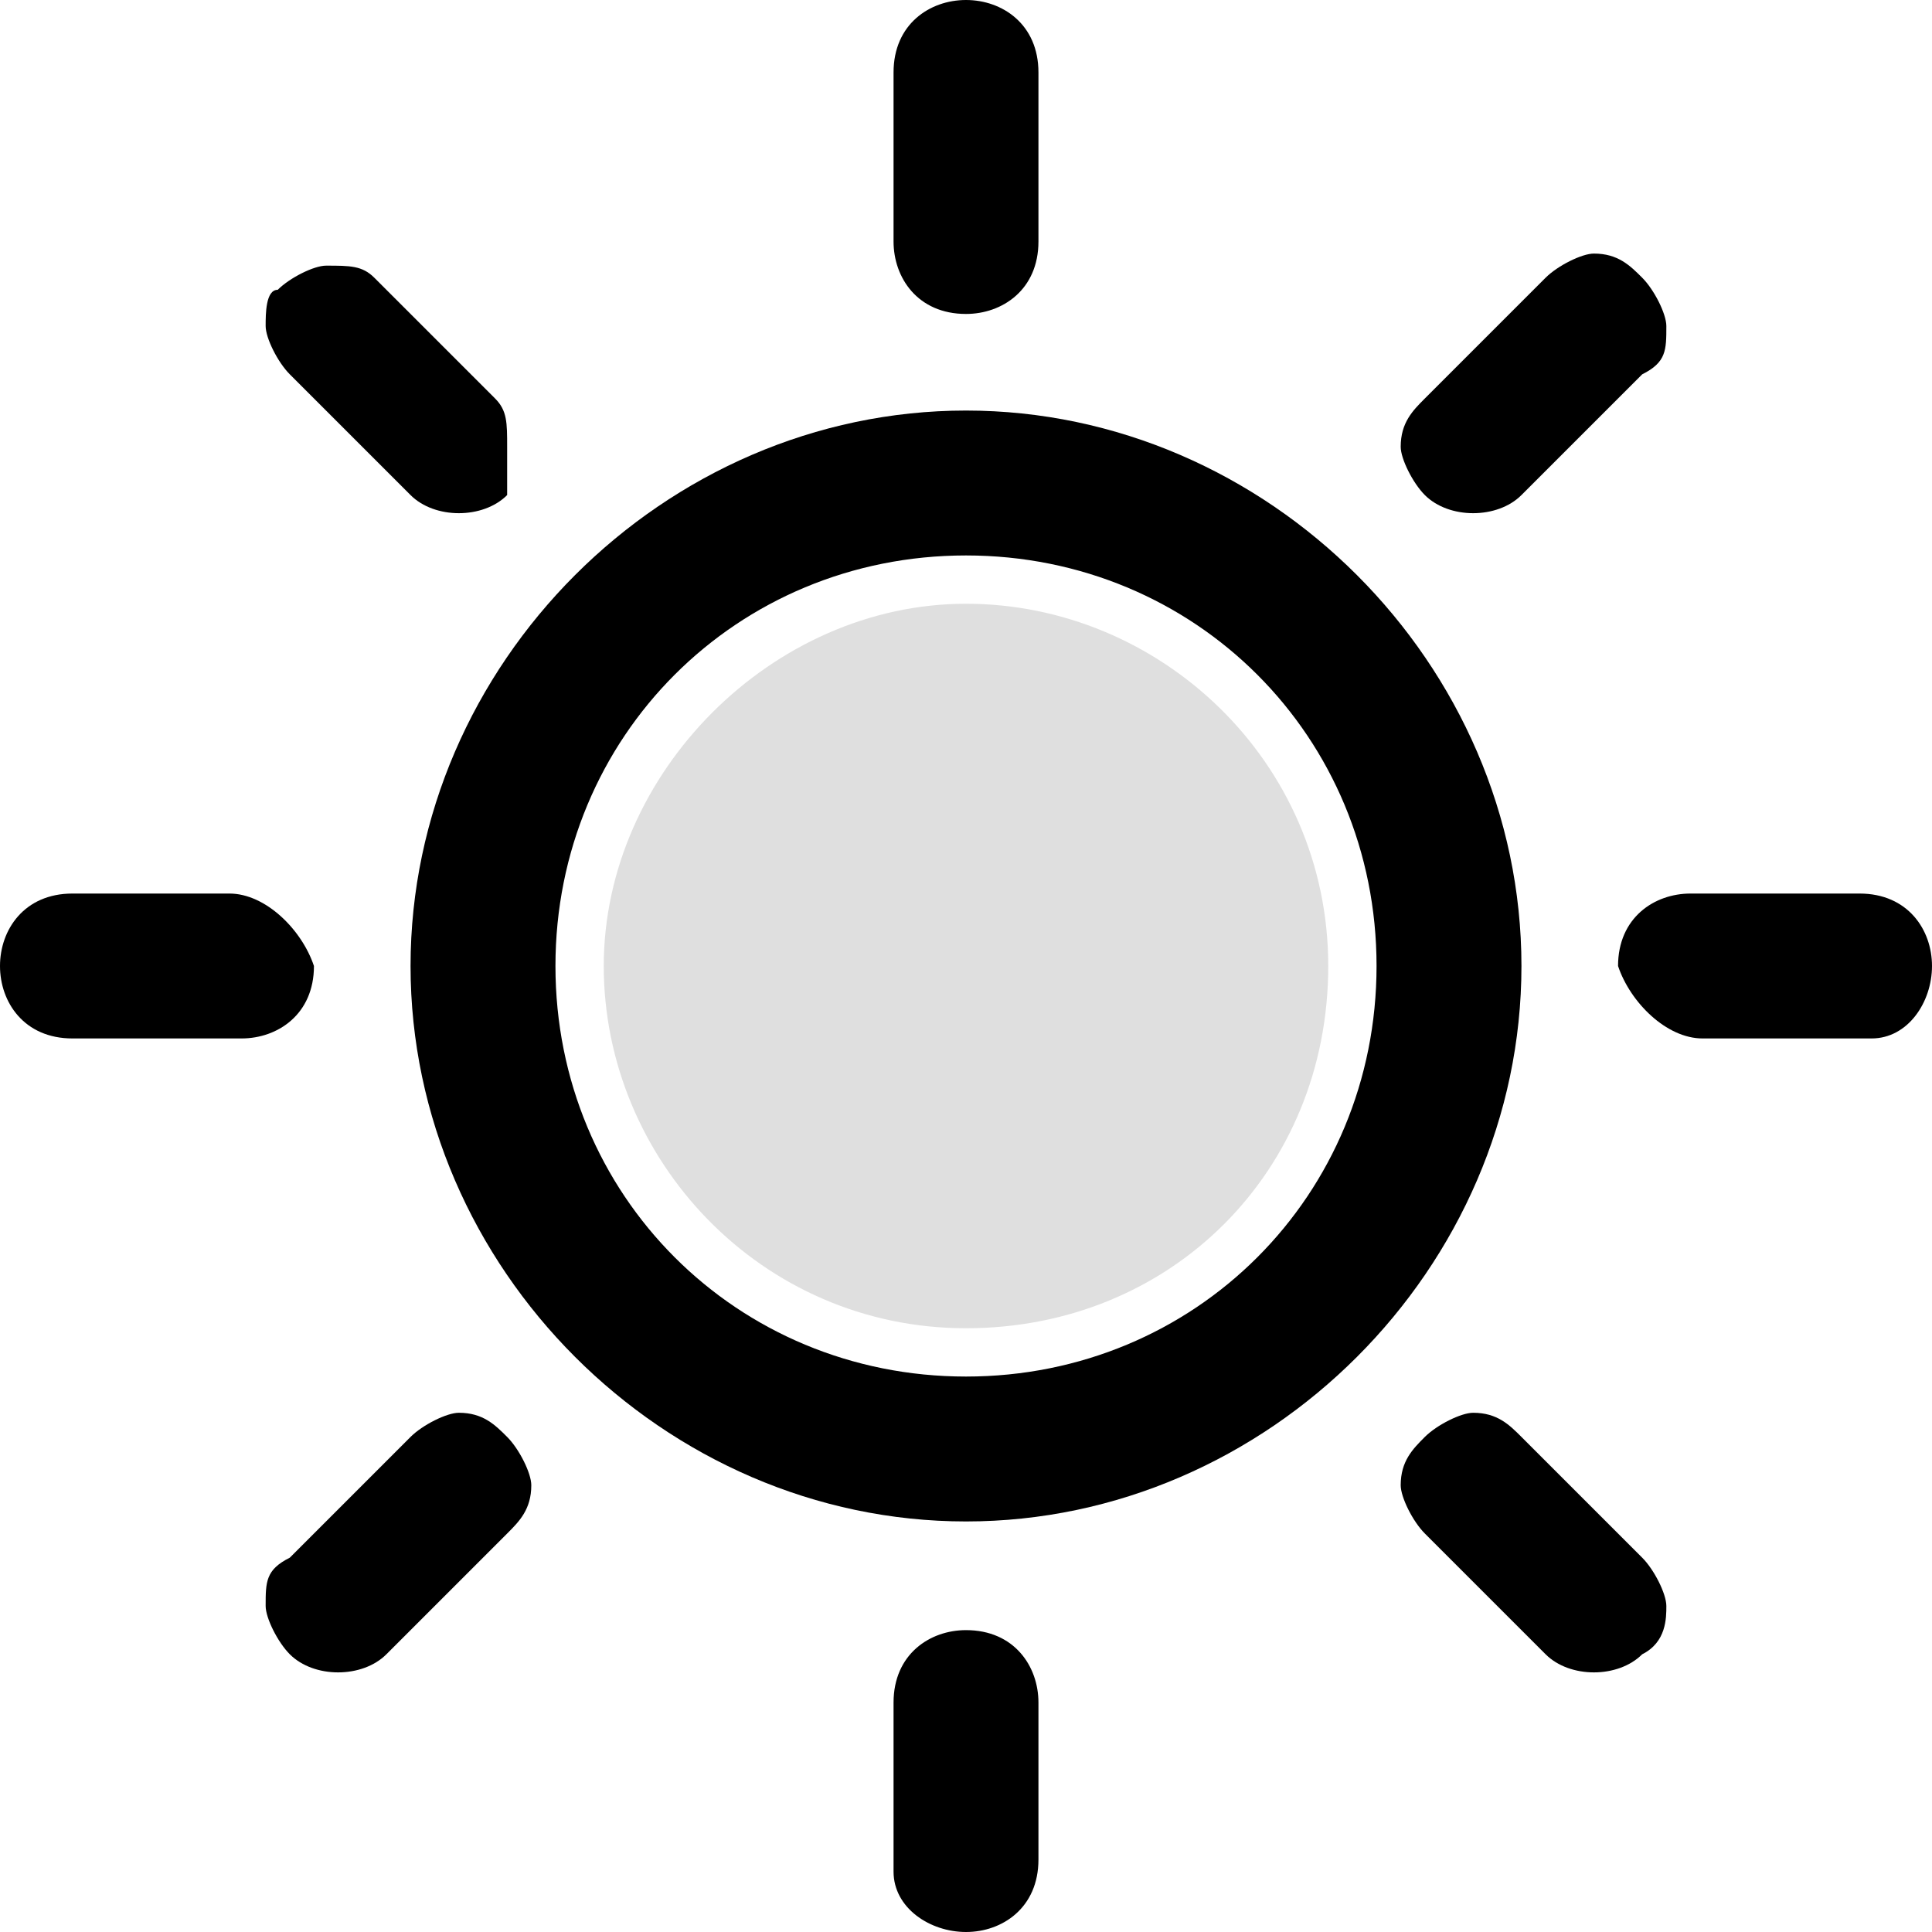 <?xml version="1.0" encoding="utf-8"?>
<!-- Generator: Adobe Illustrator 25.2.1, SVG Export Plug-In . SVG Version: 6.00 Build 0)  -->
<svg version="1.1" id="Layer_1" xmlns="http://www.w3.org/2000/svg" xmlns:xlink="http://www.w3.org/1999/xlink" x="0px" y="0px"
	 viewBox="0 0 16 16" style="enable-background:new 0 0 16 16;" xml:space="preserve">
<style type="text/css">
	.st0{fill-rule:evenodd;clip-rule:evenodd;fill:#DFDFDF;}
</style>
<g>
	<path class="st0" d="M8,5c1.6,0,3,1.3,3,3s-1.3,3-3,3S5,9.6,5,8S6.4,5,8,5z"/>
	<path d="M4.1,3.3l-1-1C3,2.2,2.9,2.2,2.7,2.2c-0.1,0-0.3,0.1-0.4,0.2C2.2,2.4,2.2,2.6,2.2,2.7c0,0.1,0.1,0.3,0.2,0.4l1,1
		c0.2,0.2,0.6,0.2,0.8,0C4.2,4,4.2,3.8,4.2,3.7C4.2,3.5,4.2,3.4,4.1,3.3z"/>
	<path d="M1.9,7.4H0.6C0.2,7.4,0,7.7,0,8c0,0.3,0.2,0.6,0.6,0.6h1.4c0.3,0,0.6-0.2,0.6-0.6C2.5,7.7,2.2,7.4,1.9,7.4z"/>
	<path d="M2.2,13.3c0,0.1,0.1,0.3,0.2,0.4c0.2,0.2,0.6,0.2,0.8,0l1-1c0.1-0.1,0.2-0.2,0.2-0.4c0-0.1-0.1-0.3-0.2-0.4v0
		c-0.1-0.1-0.2-0.2-0.4-0.2c-0.1,0-0.3,0.1-0.4,0.2l-1,1C2.2,13,2.2,13.1,2.2,13.3z"/>
	<path d="M8.6,14.1c0-0.3-0.2-0.6-0.6-0.6c-0.3,0-0.6,0.2-0.6,0.6v1.4C7.4,15.8,7.7,16,8,16c0.3,0,0.6-0.2,0.6-0.6V14.1z"/>
	<path d="M13.8,13.3c0-0.1-0.1-0.3-0.2-0.4l-1-1c-0.1-0.1-0.2-0.2-0.4-0.2c-0.1,0-0.3,0.1-0.4,0.2c-0.1,0.1-0.2,0.2-0.2,0.4
		c0,0.1,0.1,0.3,0.2,0.4l1,1c0.2,0.2,0.6,0.2,0.8,0C13.8,13.6,13.8,13.4,13.8,13.3z"/>
	<path d="M14.1,8.6h1.4C15.8,8.6,16,8.3,16,8c0-0.3-0.2-0.6-0.6-0.6h-1.4c-0.3,0-0.6,0.2-0.6,0.6C13.5,8.3,13.8,8.6,14.1,8.6z"/>
	<path d="M13.8,2.7c0-0.1-0.1-0.3-0.2-0.4h0c-0.1-0.1-0.2-0.2-0.4-0.2c-0.1,0-0.3,0.1-0.4,0.2l-1,1c-0.1,0.1-0.2,0.2-0.2,0.4
		c0,0.1,0.1,0.3,0.2,0.4c0.2,0.2,0.6,0.2,0.8,0l1-1C13.8,3,13.8,2.9,13.8,2.7z"/>
	<path d="M8.6,0.6C8.6,0.2,8.3,0,8,0C7.7,0,7.4,0.2,7.4,0.6v1.4c0,0.3,0.2,0.6,0.6,0.6c0.3,0,0.6-0.2,0.6-0.6V0.6z"/>
	<path d="M8,3.4C5.5,3.4,3.4,5.5,3.4,8c0,2.5,2.1,4.6,4.6,4.6c2.5,0,4.6-2.1,4.6-4.6C12.6,5.5,10.5,3.4,8,3.4z M8,11.4
		c-1.9,0-3.4-1.5-3.4-3.4c0-1.9,1.5-3.4,3.4-3.4c1.9,0,3.4,1.5,3.4,3.4C11.4,9.9,9.9,11.4,8,11.4z"/>
</g>
</svg>
